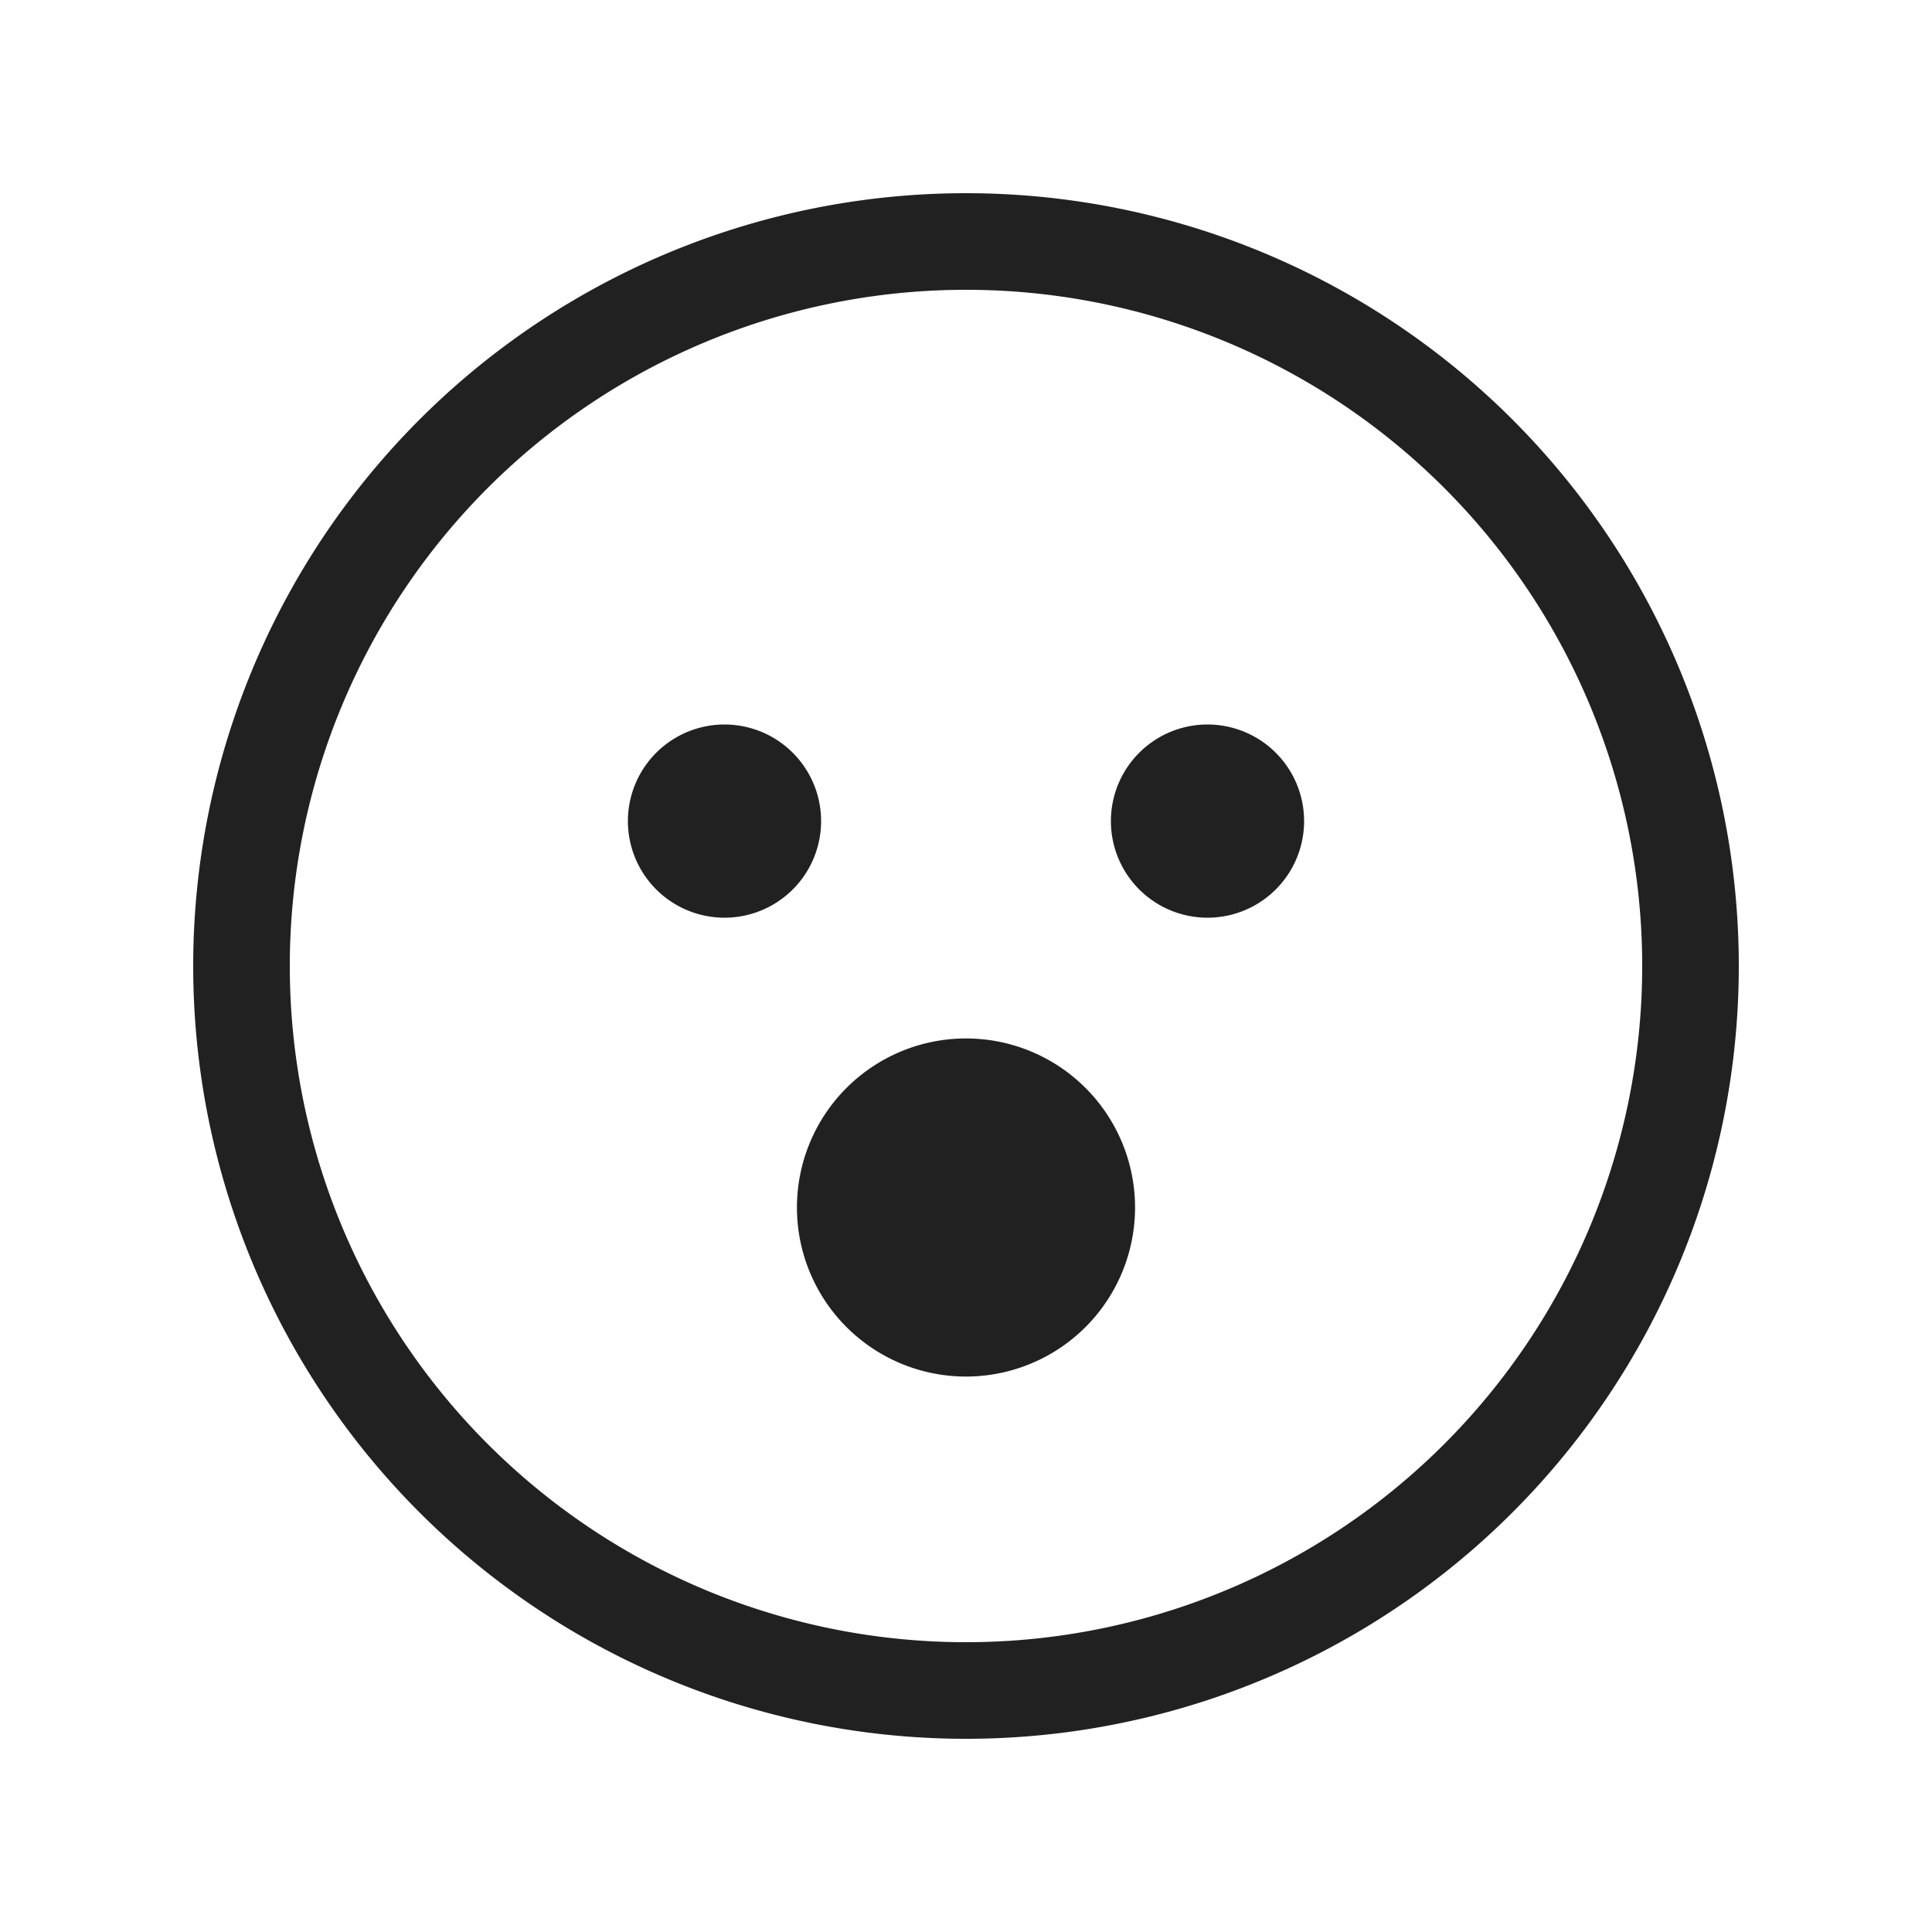 <svg viewBox="0 0 20 20" fill="none" xmlns="http://www.w3.org/2000/svg" height="1em" width="1em">
  <path d="M7.5 9.5a1 1 0 1 0 0-2 1 1 0 0 0 0 2Zm4.25 3a1.75 1.75 0 1 1-3.5 0 1.75 1.75 0 0 1 3.5 0Zm.75-3a1 1 0 1 0 0-2 1 1 0 0 0 0 2ZM10 2a8 8 0 1 0 0 16 8 8 0 0 0 0-16Zm-7 8a7 7 0 1 1 14 0 7 7 0 0 1-14 0Z" fill="#212121"/>
</svg>

